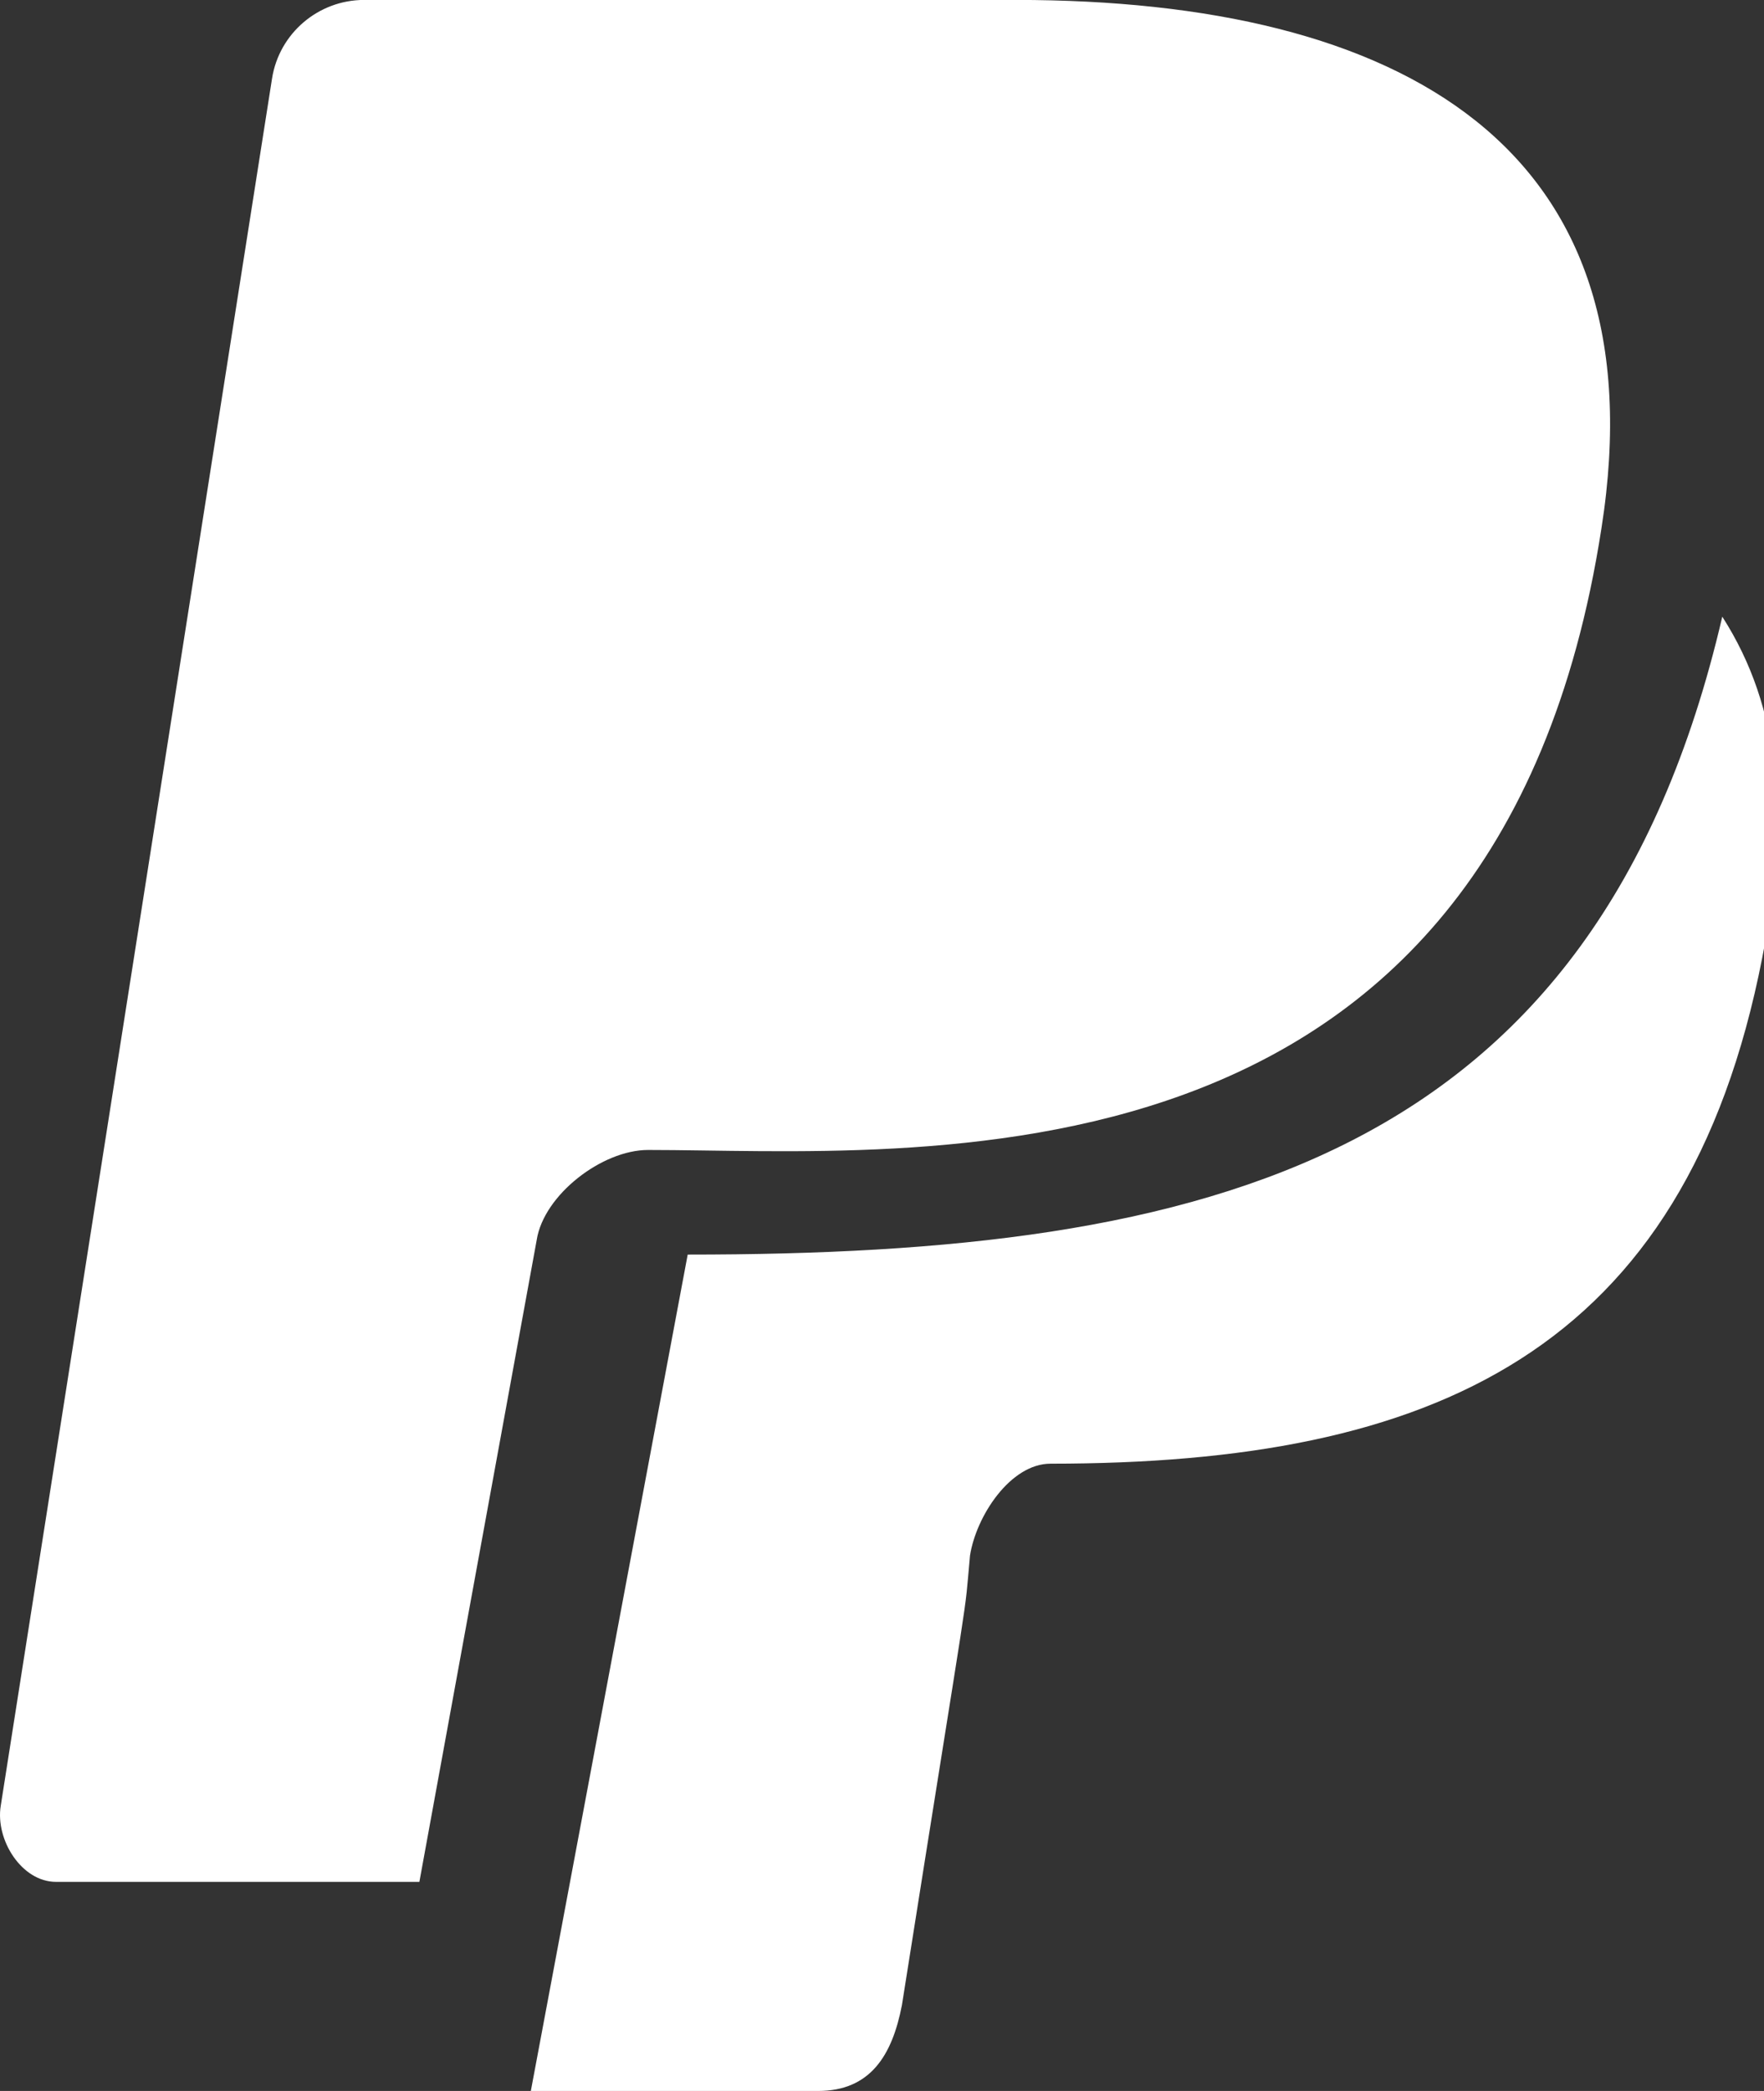 <!-- Generated by IcoMoon.io -->
<svg version="1.1" xmlns="http://www.w3.org/2000/svg" width="27" height="32" viewBox="0 0 27 32">
<rect x="0" y="0" width="27" height="32" fill="#333333" stroke="none"/>
<title>as-paypal-</title>
<path fill="#fff" d="M26.361 9.44c-1.944 8.347-7.872 9.76-15.835 9.76l-2.401 12.8h4.396c0.801 0 1.136-0.546 1.284-1.314 1.096-6.93 0.942-5.795 1.042-6.88 0.095-0.605 0.618-1.406 1.233-1.406 5.838 0 9.711-1.688 10.894-7.747 0.42-2.155 0.282-3.818-0.611-5.213zM8.215 18.976l-1.796 9.824h-5.562c-0.526 0-0.929-0.643-0.846-1.162l4.153-26.437c0.109-0.691 0.708-1.202 1.411-1.202h9.974c5.906 0 9.883 2.242 8.963 8.086-1.61 10.41-10.533 9.514-14.593 9.514-0.703 0-1.594 0.685-1.704 1.376z"></path>
</svg>
